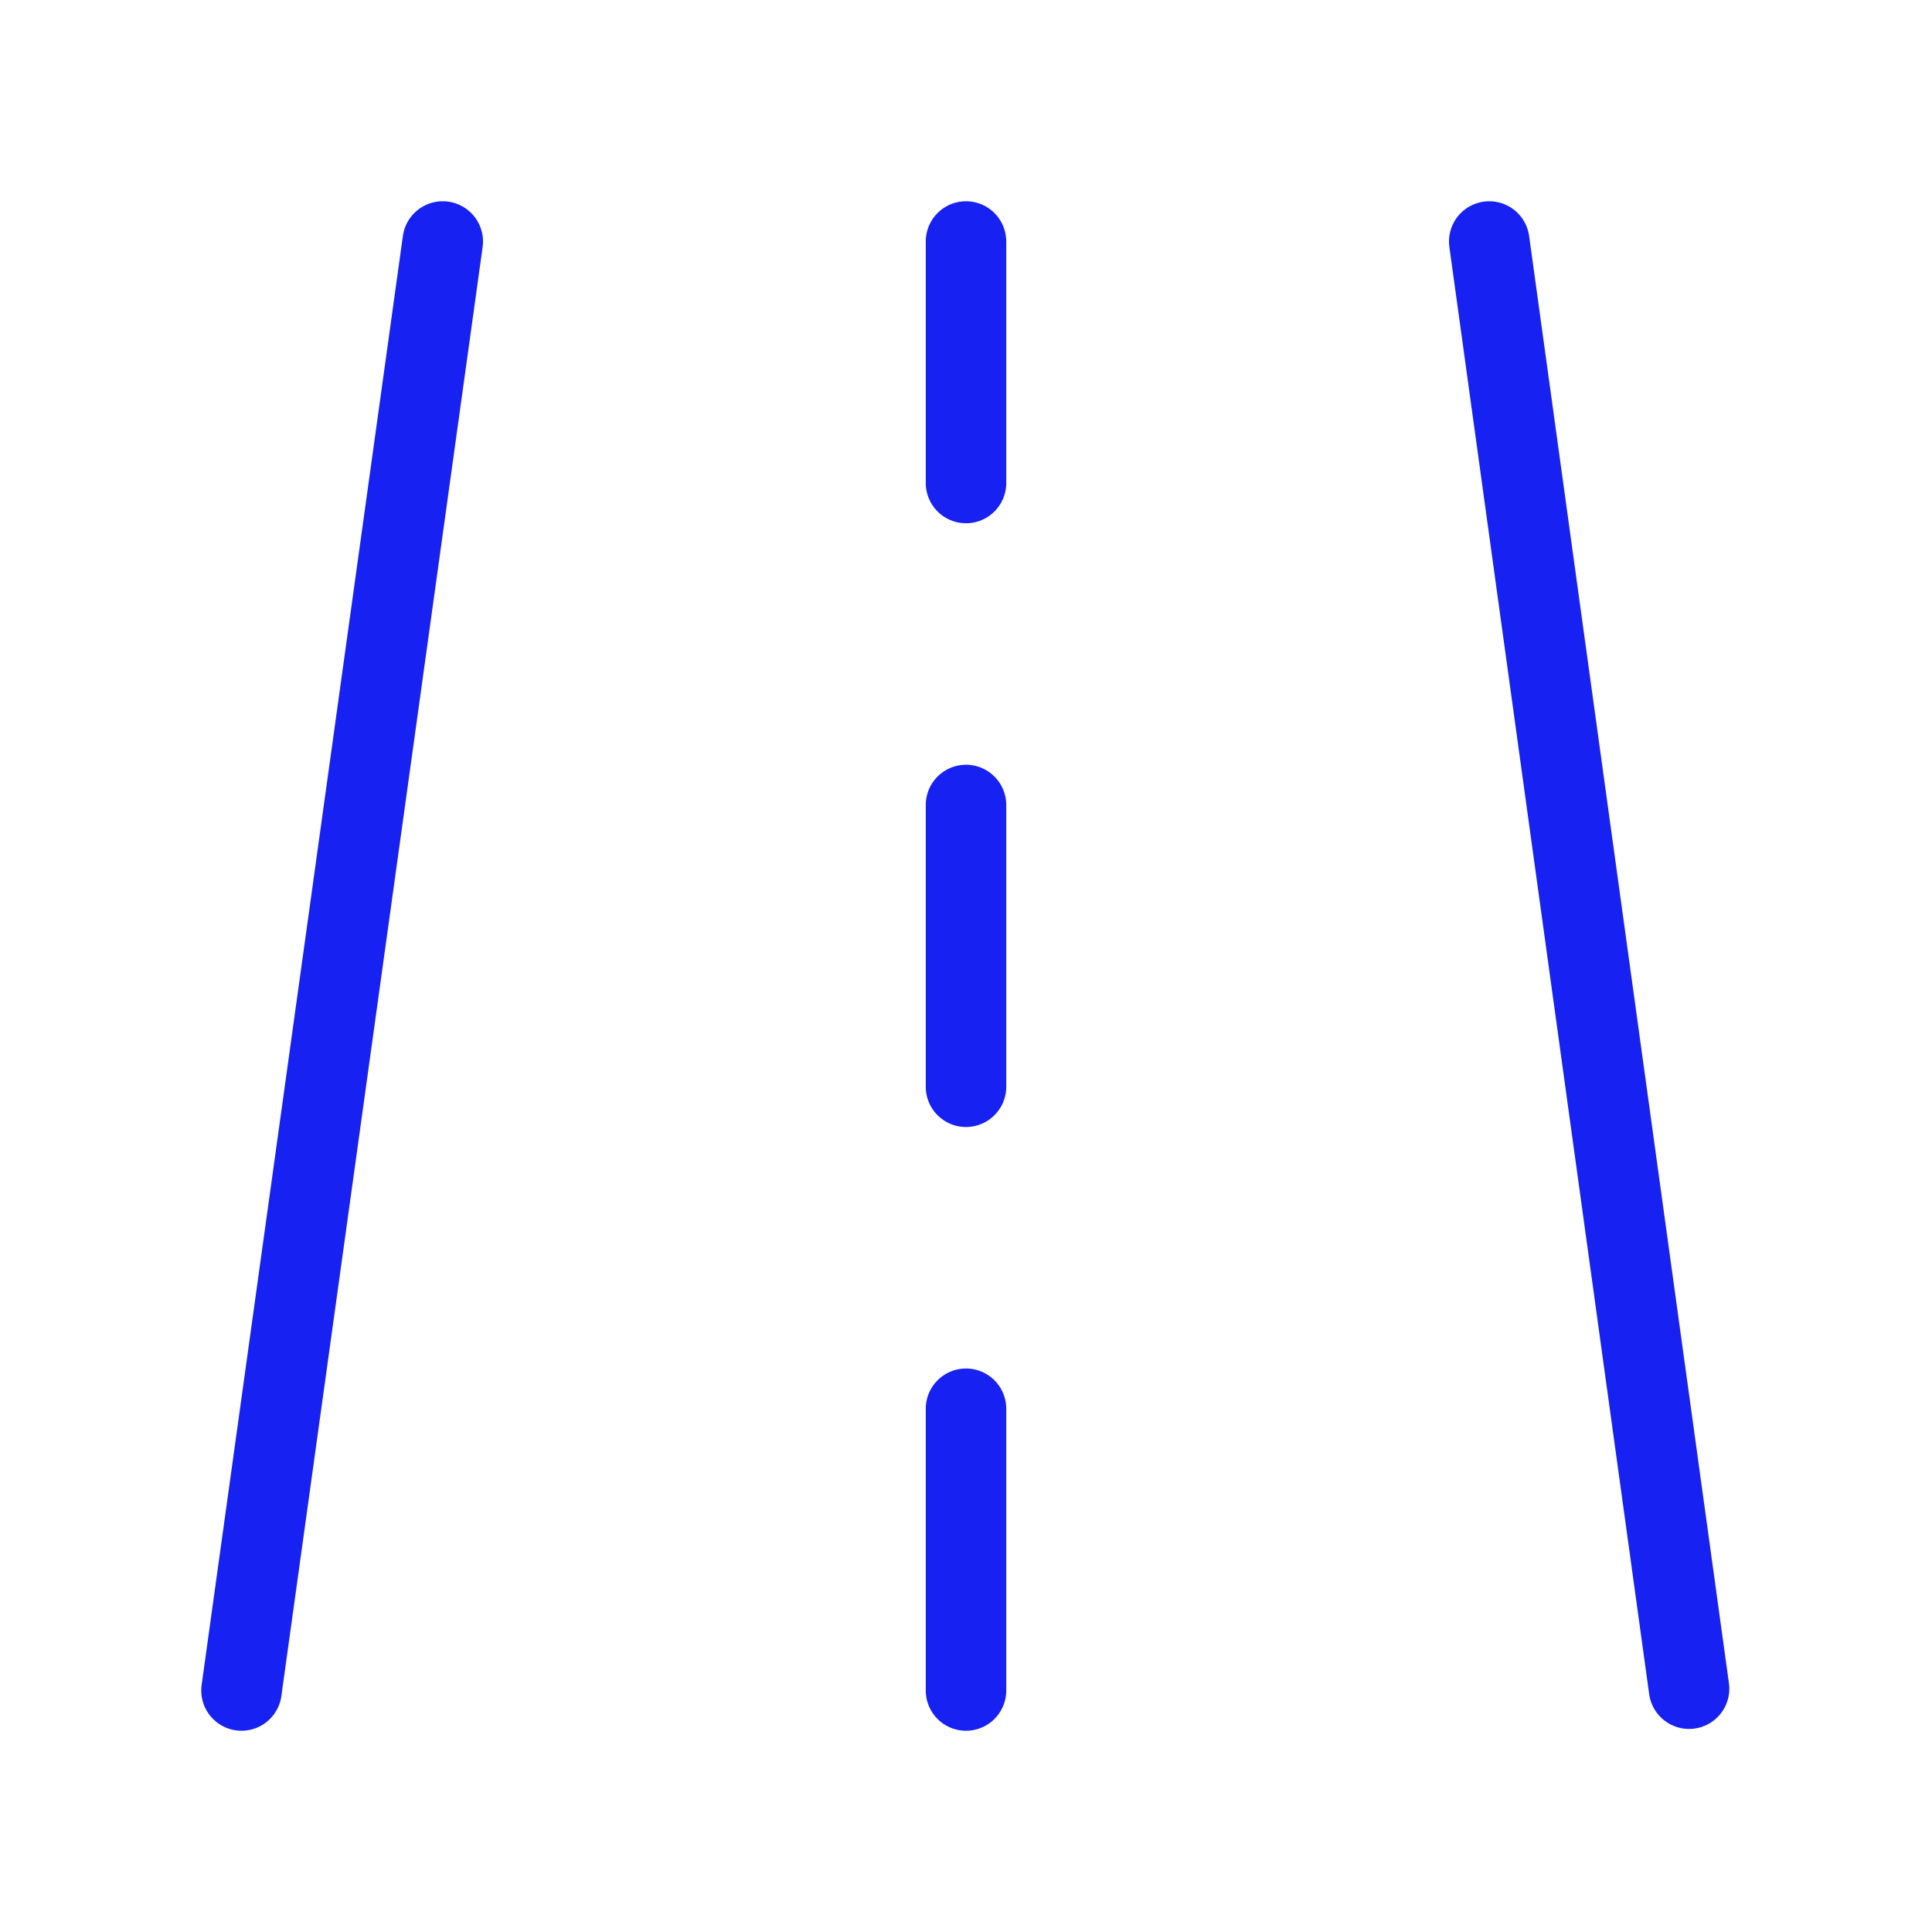 <?xml version="1.0" encoding="UTF-8"?><svg width="24" height="24" viewBox="0 0 48 48" fill="none" xmlns="http://www.w3.org/2000/svg"><path d="M11 6L6 42" stroke="#1721F1" stroke-width="2" stroke-linecap="round" stroke-linejoin="round"/><path d="M37 6L41.964 41.955" stroke="#1721F1" stroke-width="2" stroke-linecap="round" stroke-linejoin="round"/><path d="M24 6V12" stroke="#1721F1" stroke-width="2" stroke-linecap="round" stroke-linejoin="round"/><path d="M24 35V42" stroke="#1721F1" stroke-width="2" stroke-linecap="round" stroke-linejoin="round"/><path d="M24 20V27" stroke="#1721F1" stroke-width="2" stroke-linecap="round" stroke-linejoin="round"/></svg>